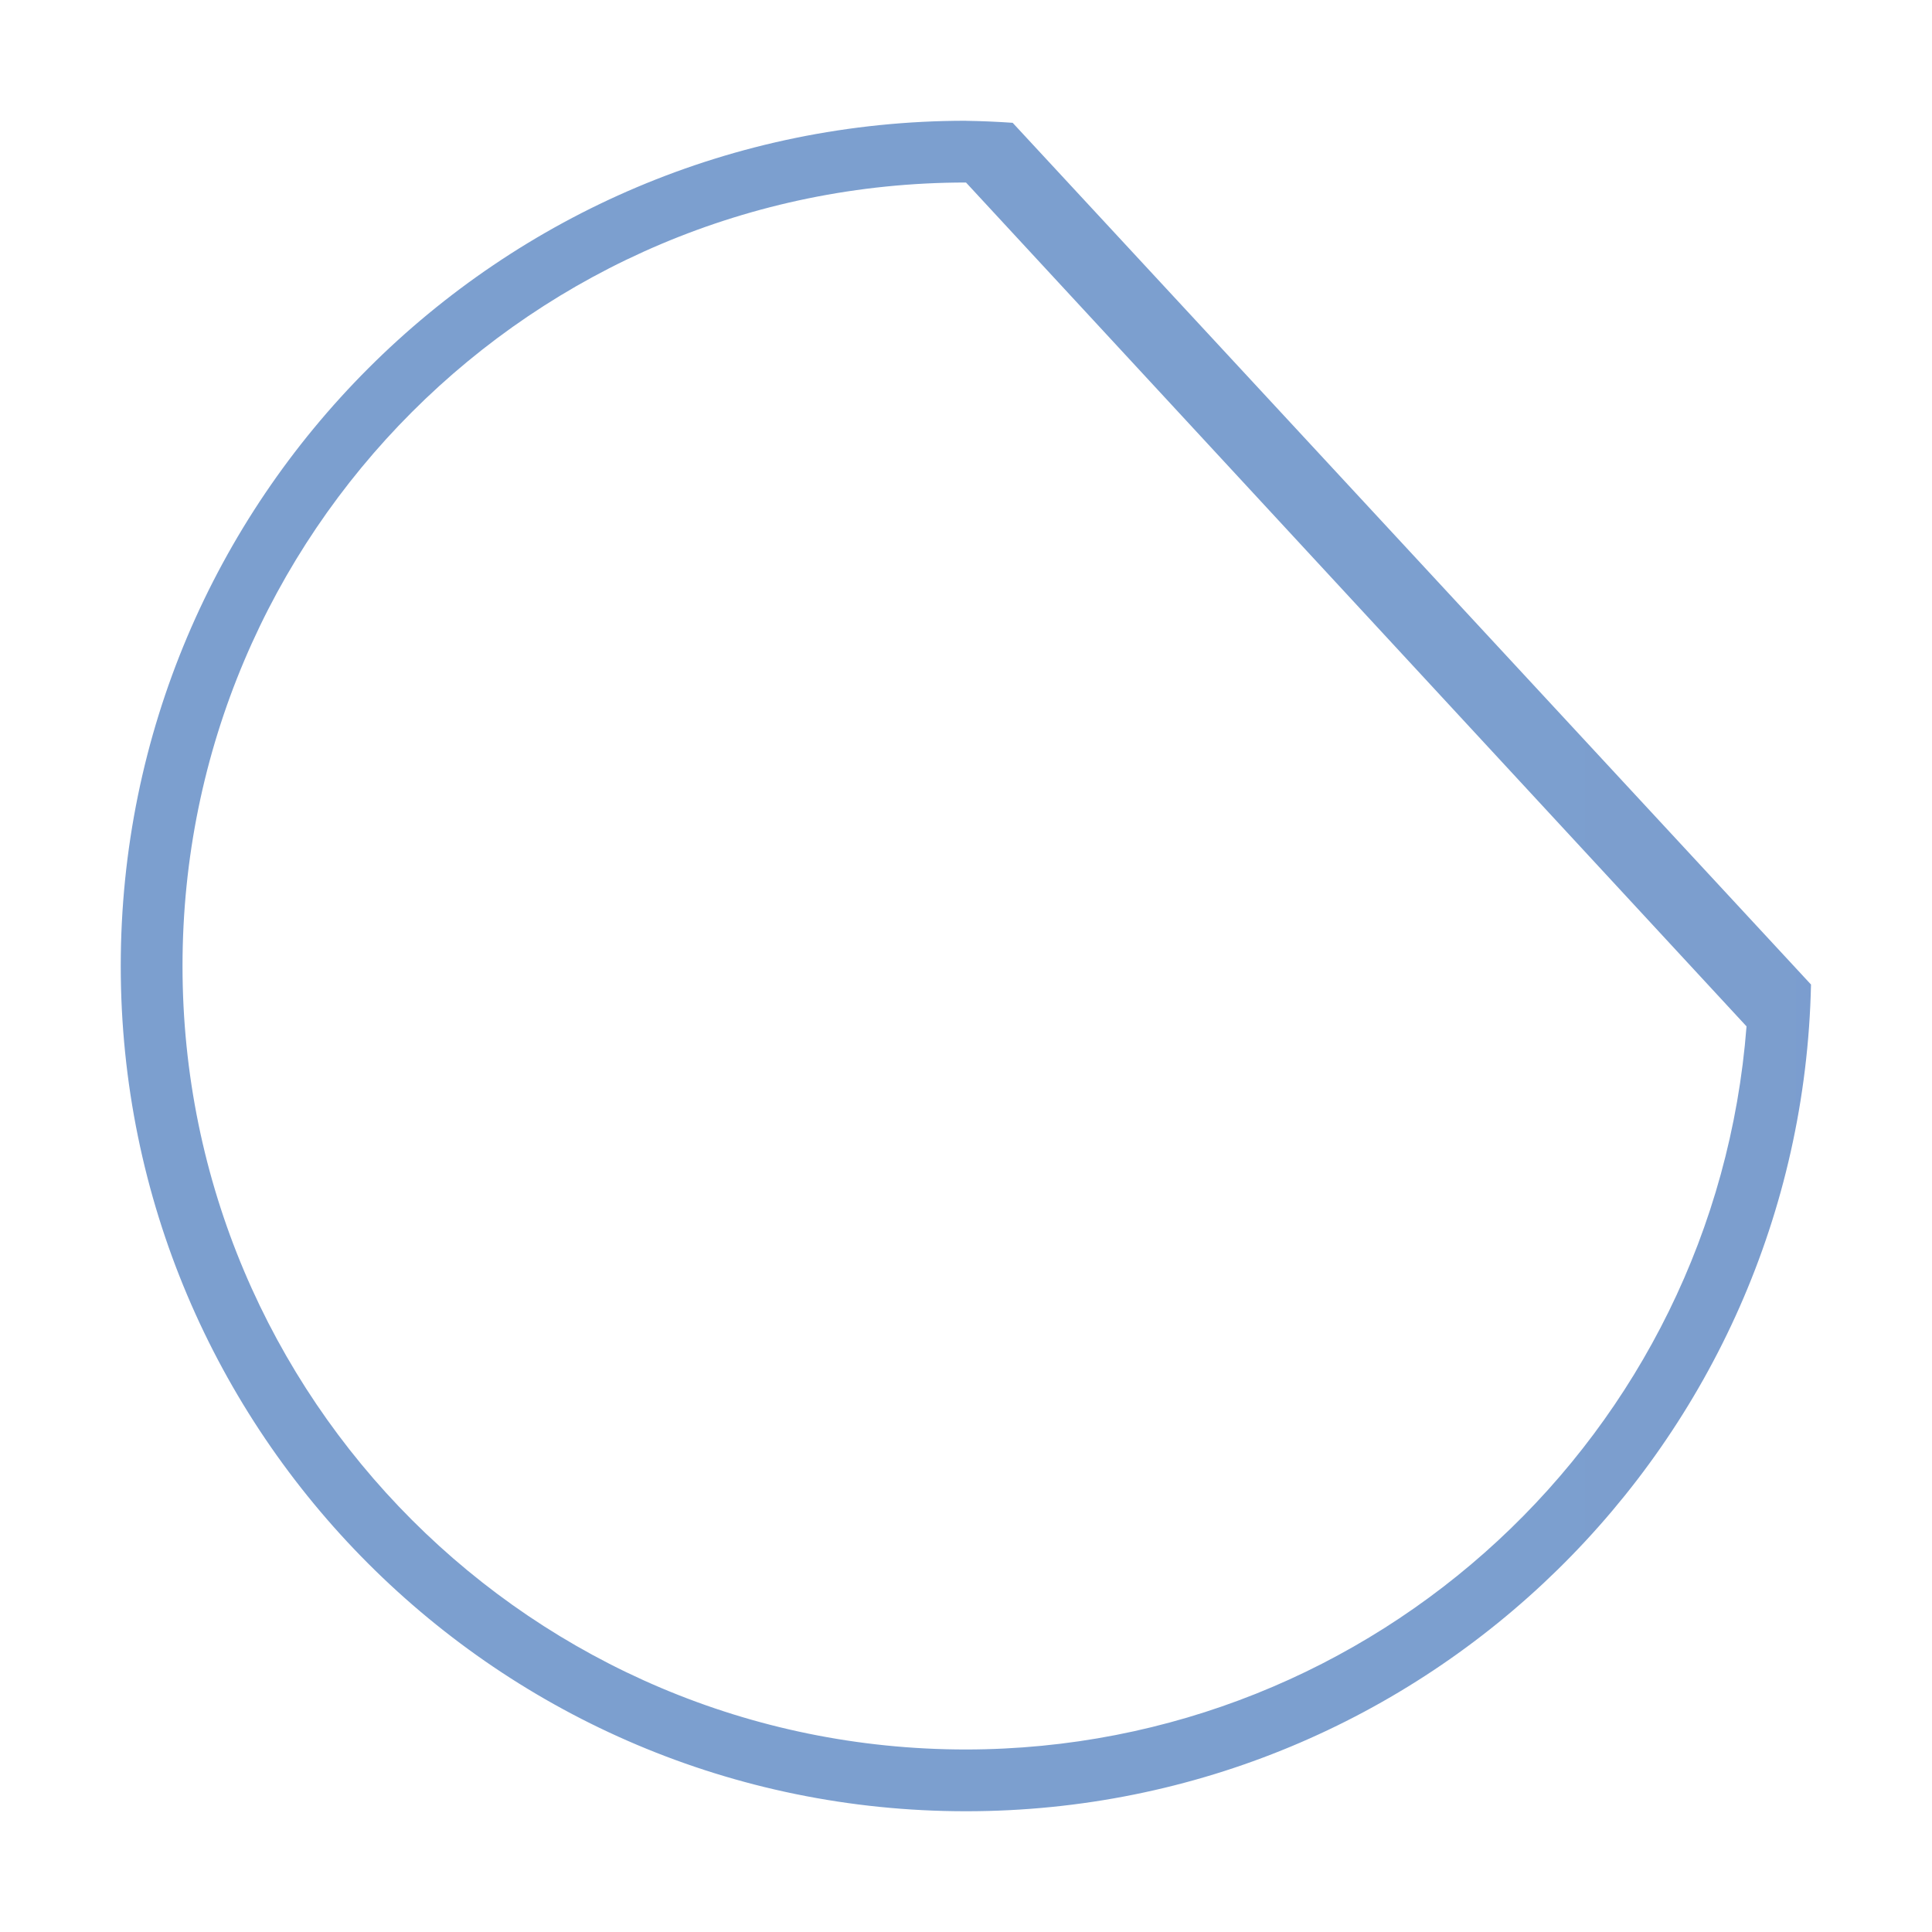 <svg height="32" viewBox="0 0 32 32" width="32" xmlns="http://www.w3.org/2000/svg" xmlns:xlink="http://www.w3.org/1999/xlink"><linearGradient id="a" gradientUnits="userSpaceOnUse" x1="24.5" x2="31.5" y1="-12" y2="-12"><stop offset="0" stop-color="#7c9fcf"/><stop offset=".5" stop-color="#7c9ece"/><stop offset="1" stop-color="#7b9dcf"/></linearGradient><path d="m16 2c-7.732 0-14 6.268-14 14 0 7.732 6.268 14 14 14 7.63 0 13.833-6.103 13.996-13.693l-13.223-14.273c-.258-.018-.515-.029-.773-.033zm0 1.023 12.928 13.977c-.522 6.755-6.153 11.971-12.928 11.977-7.167 0-12.977-5.81-12.977-12.977-0-7.167 5.81-12.977 12.977-12.977z" fill="url(#a)"/></svg>